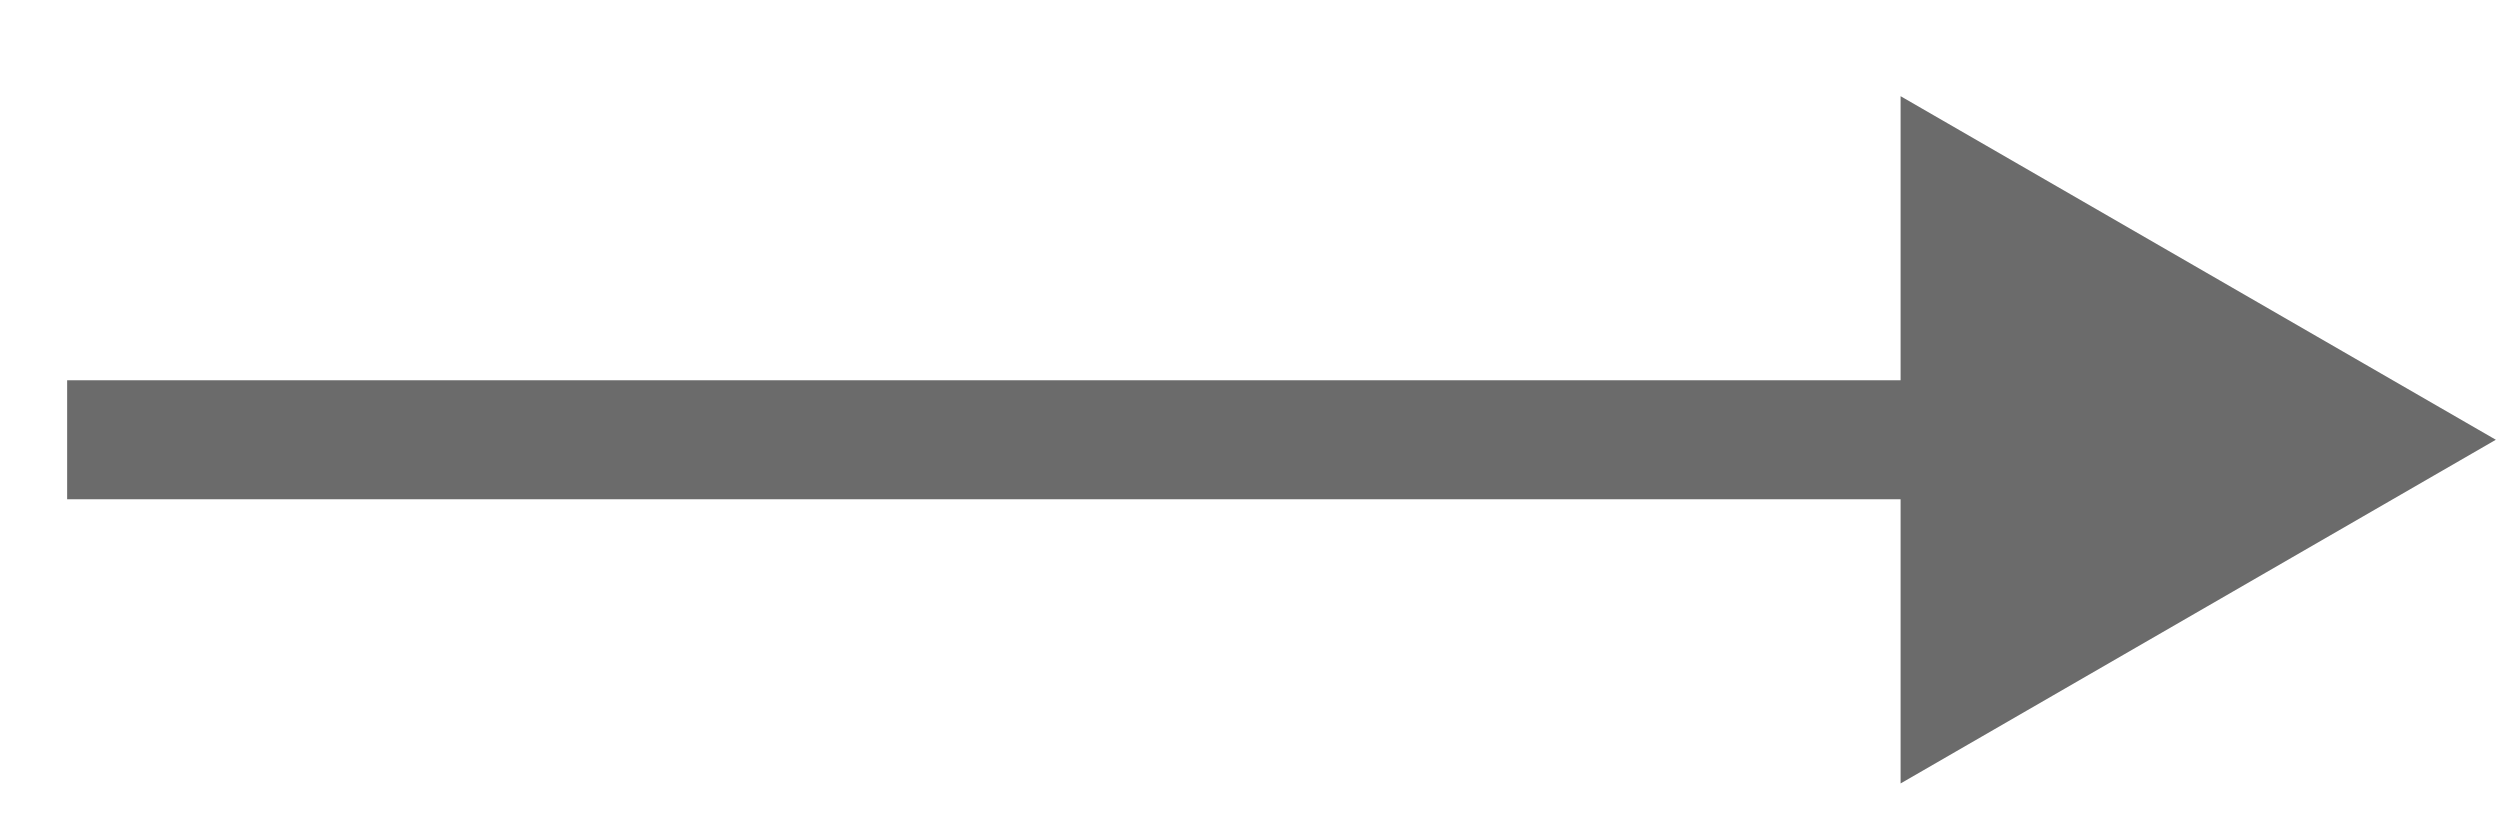 <svg width="21" height="7" viewBox="0 0 21 7" fill="none" xmlns="http://www.w3.org/2000/svg">
<path d="M20.965 3.694L15.965 0.808L15.965 6.581L20.965 3.694ZM0.564 4.194L16.465 4.194L16.465 3.194L0.564 3.194L0.564 4.194Z" fill="#6B6B6B"/>
</svg>
